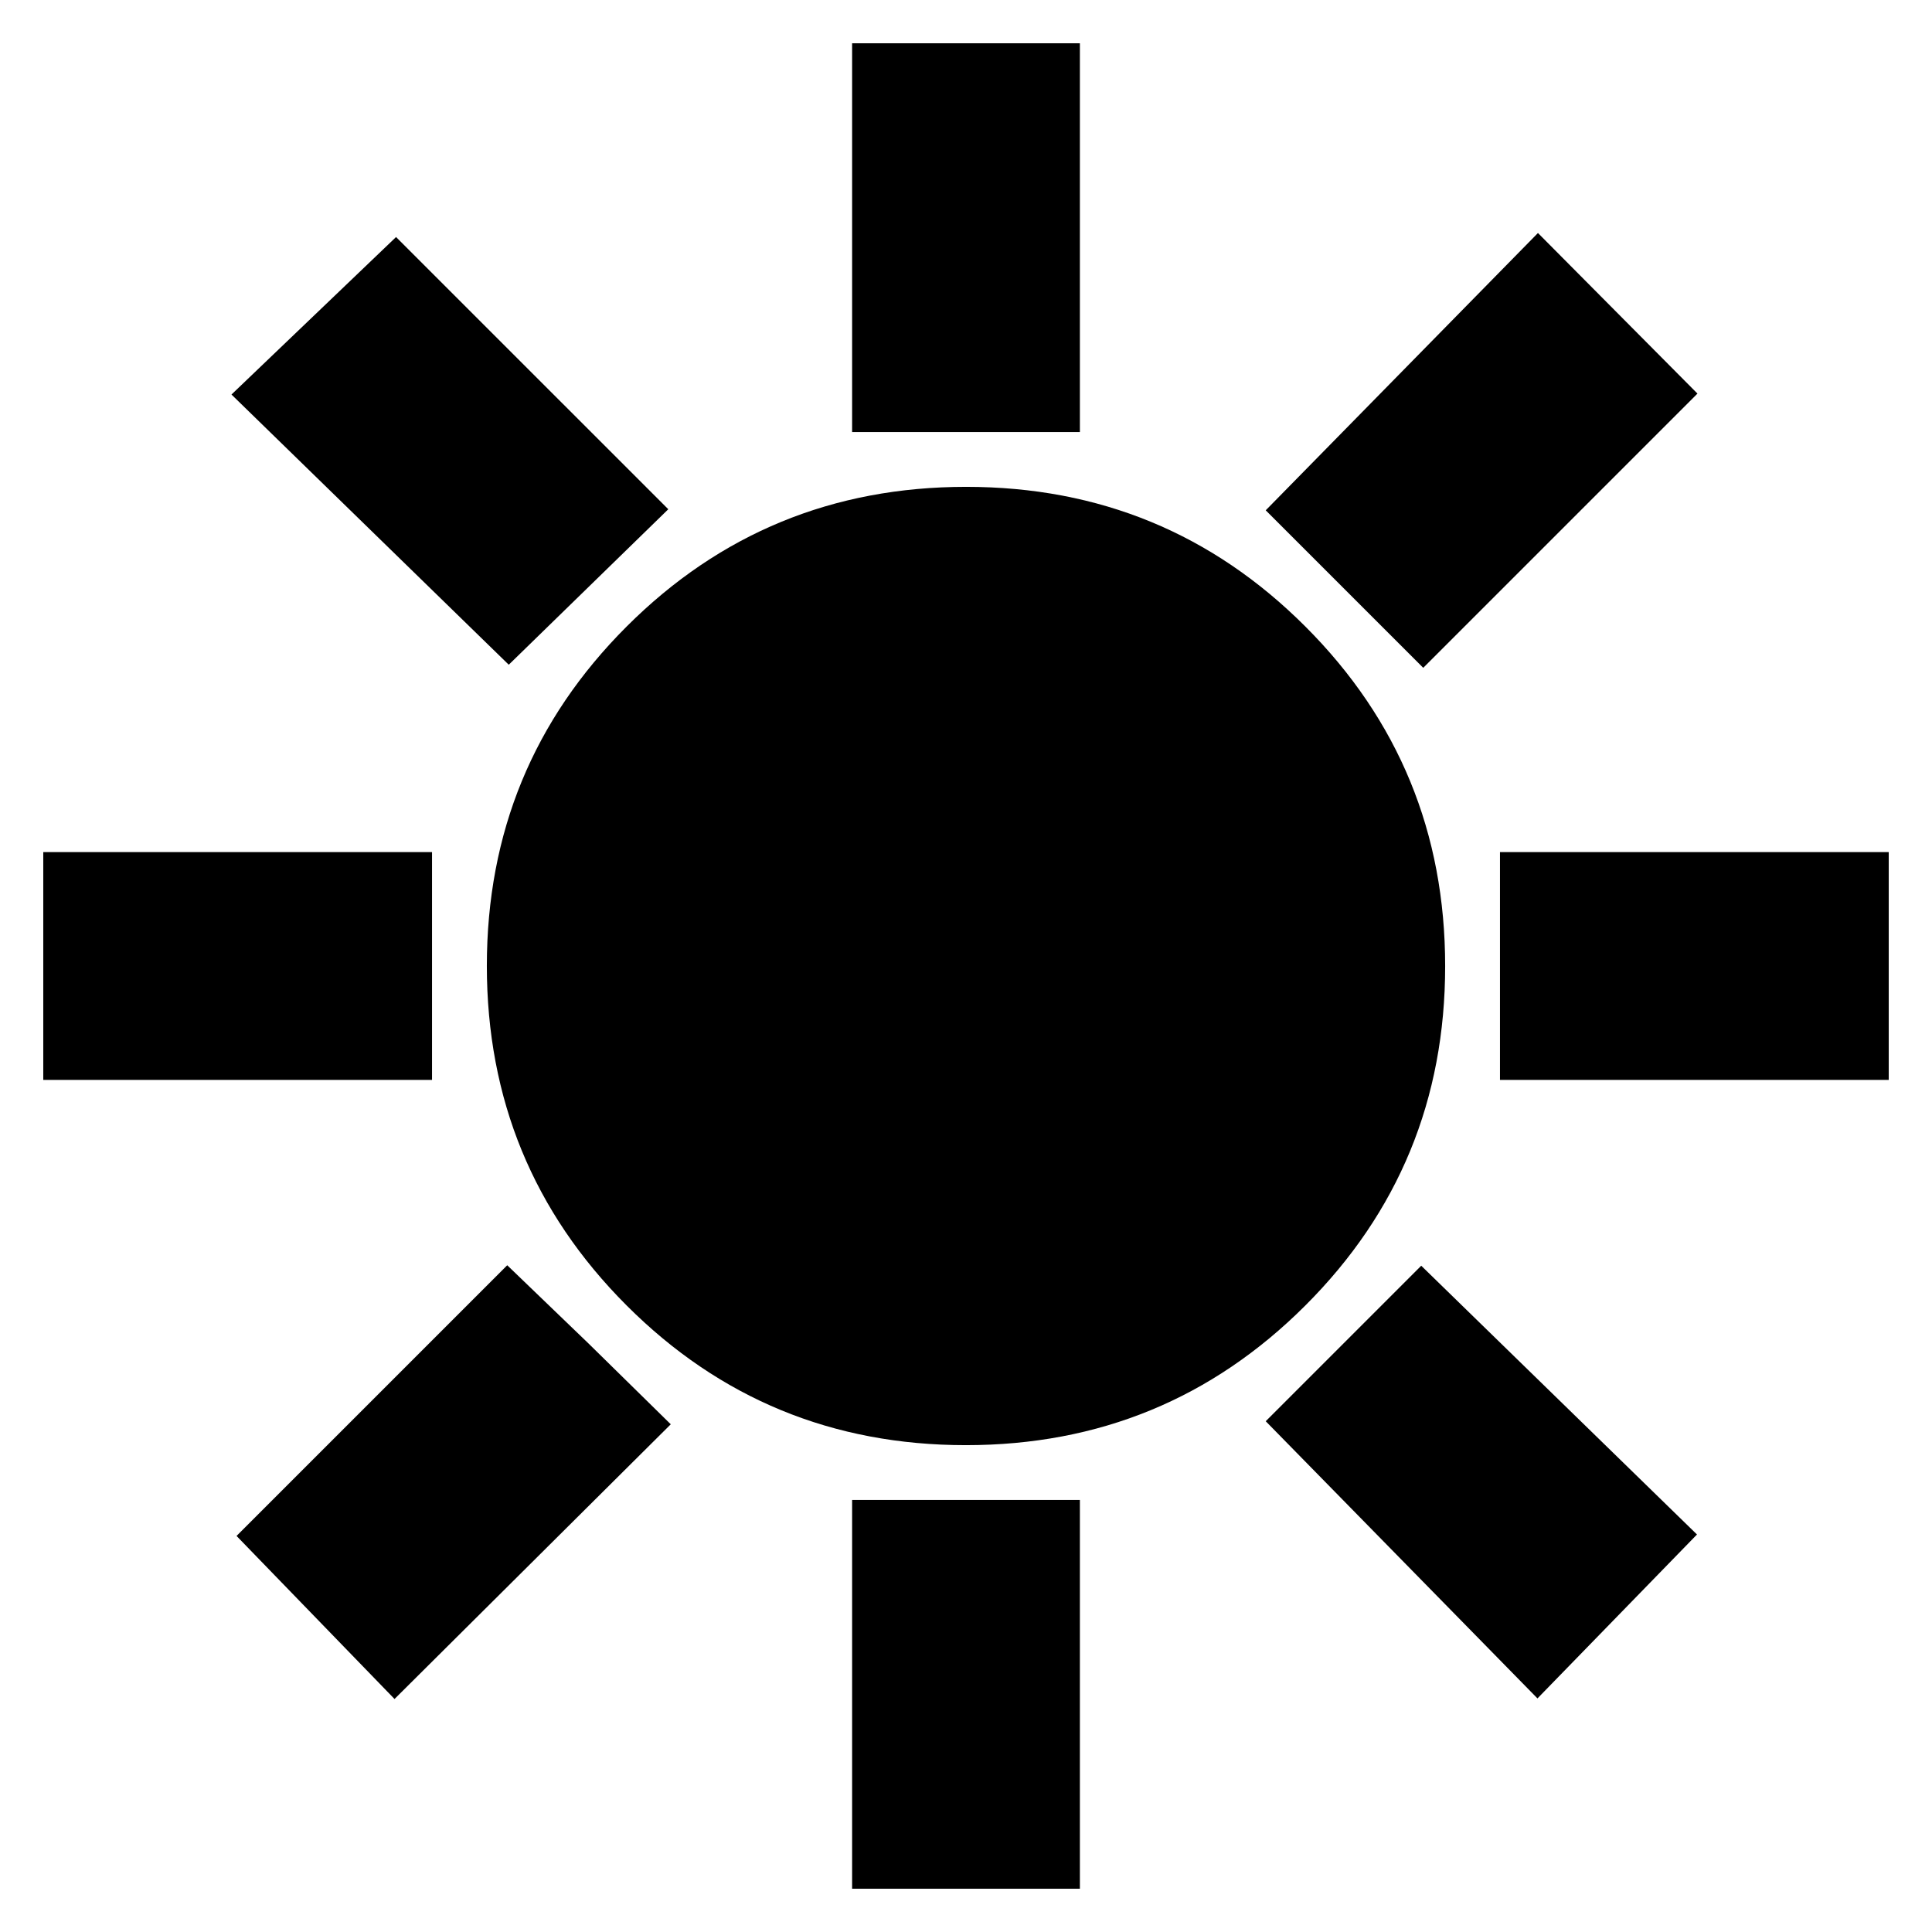 <svg xmlns="http://www.w3.org/2000/svg" height="24" viewBox="0 -960 960 960" width="24"><path d="M423.41-745.33V-938.5h113.18v193.17H423.41ZM707.2-628.17l-78.27-78.26L764.2-844.22l79.26 79.79L707.2-628.17Zm38.13 204.76v-113.18H938.5v113.18H745.33ZM423.41-21.5v-193.17h113.18V-21.5H423.41ZM252.8-629.7 115.02-763.96l81.78-78.26 135.27 135.26-79.27 77.26Zm511.16 513.63L628.93-253.8l77.27-77.27 137.02 133.55-79.26 81.45ZM21.5-423.41v-113.18h193.17v113.18H21.5Zm174.54 307.63-78.5-81.02 134.5-134.5 40.39 38.87 40.87 40.15-137.26 136.5Zm283.9-126.13q-99.22 0-168.62-69.46-69.41-69.46-69.41-168.69 0-99.22 69.46-168.62 69.46-69.41 168.69-69.41 99.22 0 168.62 69.46 69.41 69.46 69.41 168.69 0 99.22-69.46 168.62-69.46 69.41-168.69 69.41Z"/></svg>
